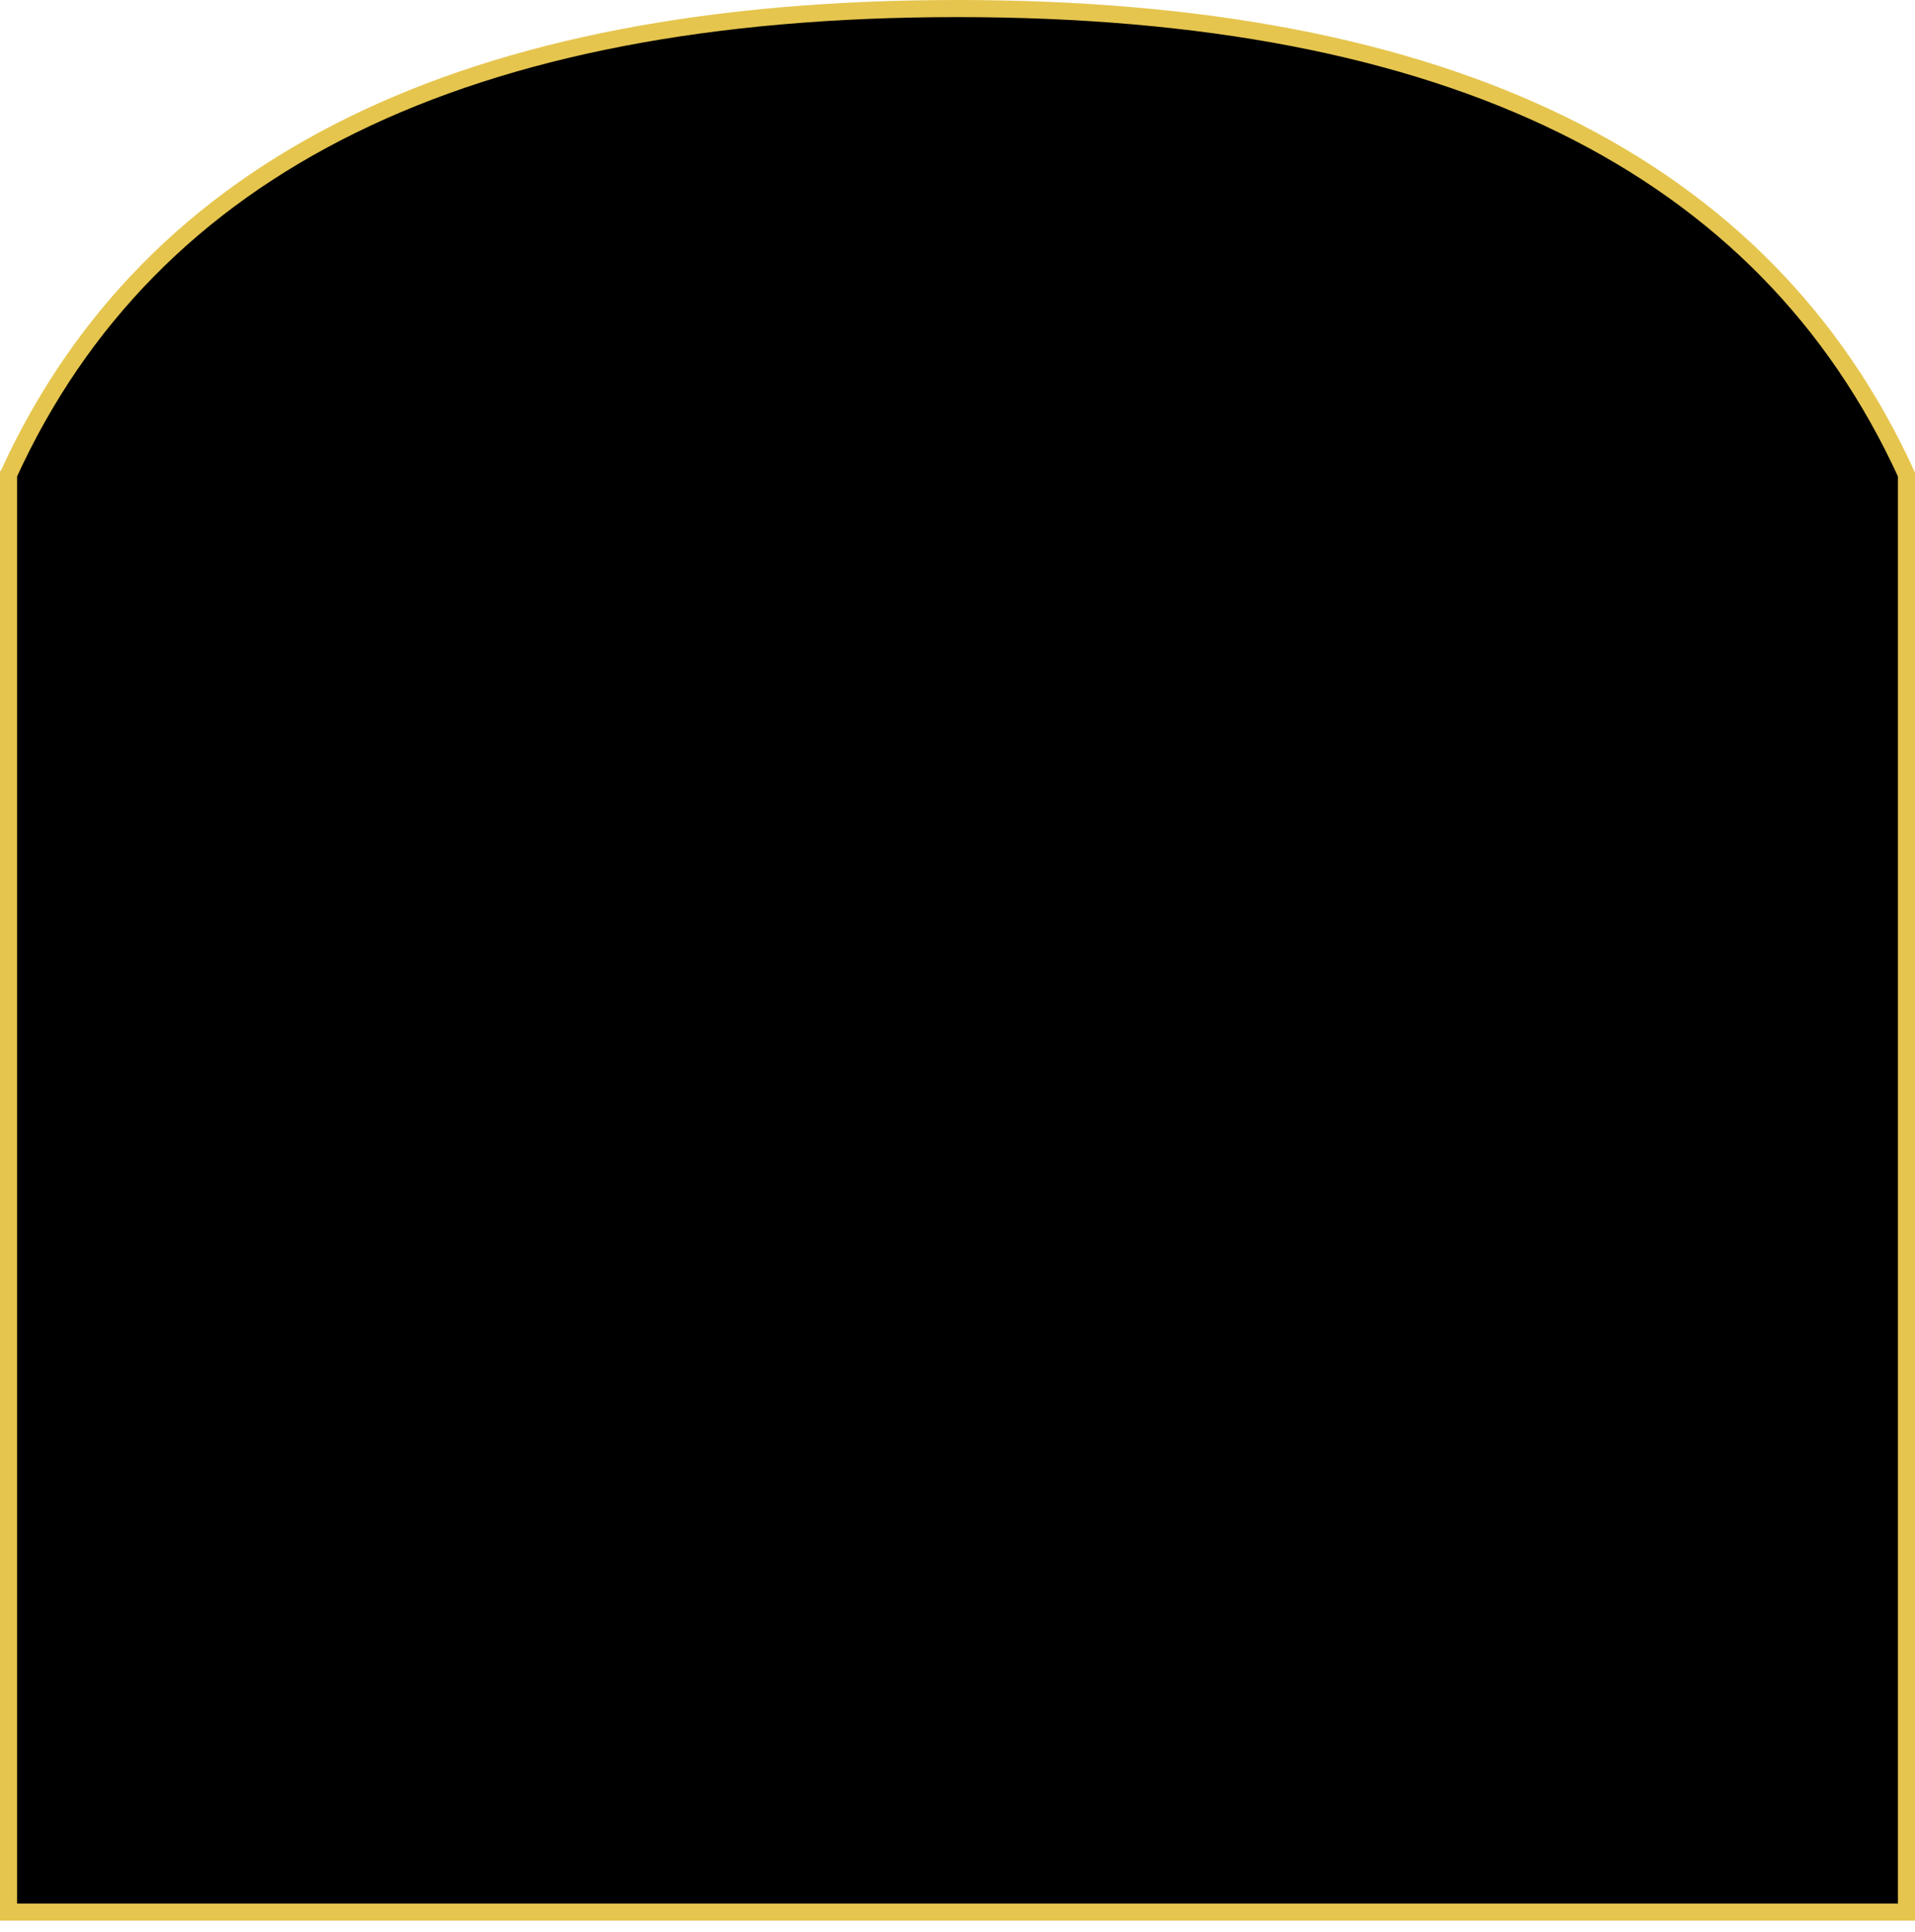 <?xml version="1.0" encoding="UTF-8"?>
<svg width="112px" height="113px" viewBox="0 0 112 113" version="1.1" xmlns="http://www.w3.org/2000/svg" xmlns:xlink="http://www.w3.org/1999/xlink">
    <!-- Generator: Sketch 50.2 (55047) - http://www.bohemiancoding.com/sketch -->
    <title>Rectangle 6 Copy 2</title>
    <desc>Created with Sketch.</desc>
    <defs></defs>
    <g id="Page-1" stroke="none" stroke-width="1" fill="none" fill-rule="evenodd">
        <g id="Desktop" transform="translate(-456, -575)" fill="#000000" stroke="#E5C54E">
            <path d="M456.5,602.746 L456.5,686.822 L567.5,686.822 L567.5,602.746 C559.199,584.589 540.732,575.5 512,575.5 C483.268,575.5 464.801,584.589 456.5,602.746 Z M456.5,602.746 C456.485,602.779 456.47,602.812 456.455,602.844 L456.5,602.638 L456.5,602.746 Z" id="Rectangle-6-Copy-2"></path>
        </g>
    </g>
</svg>